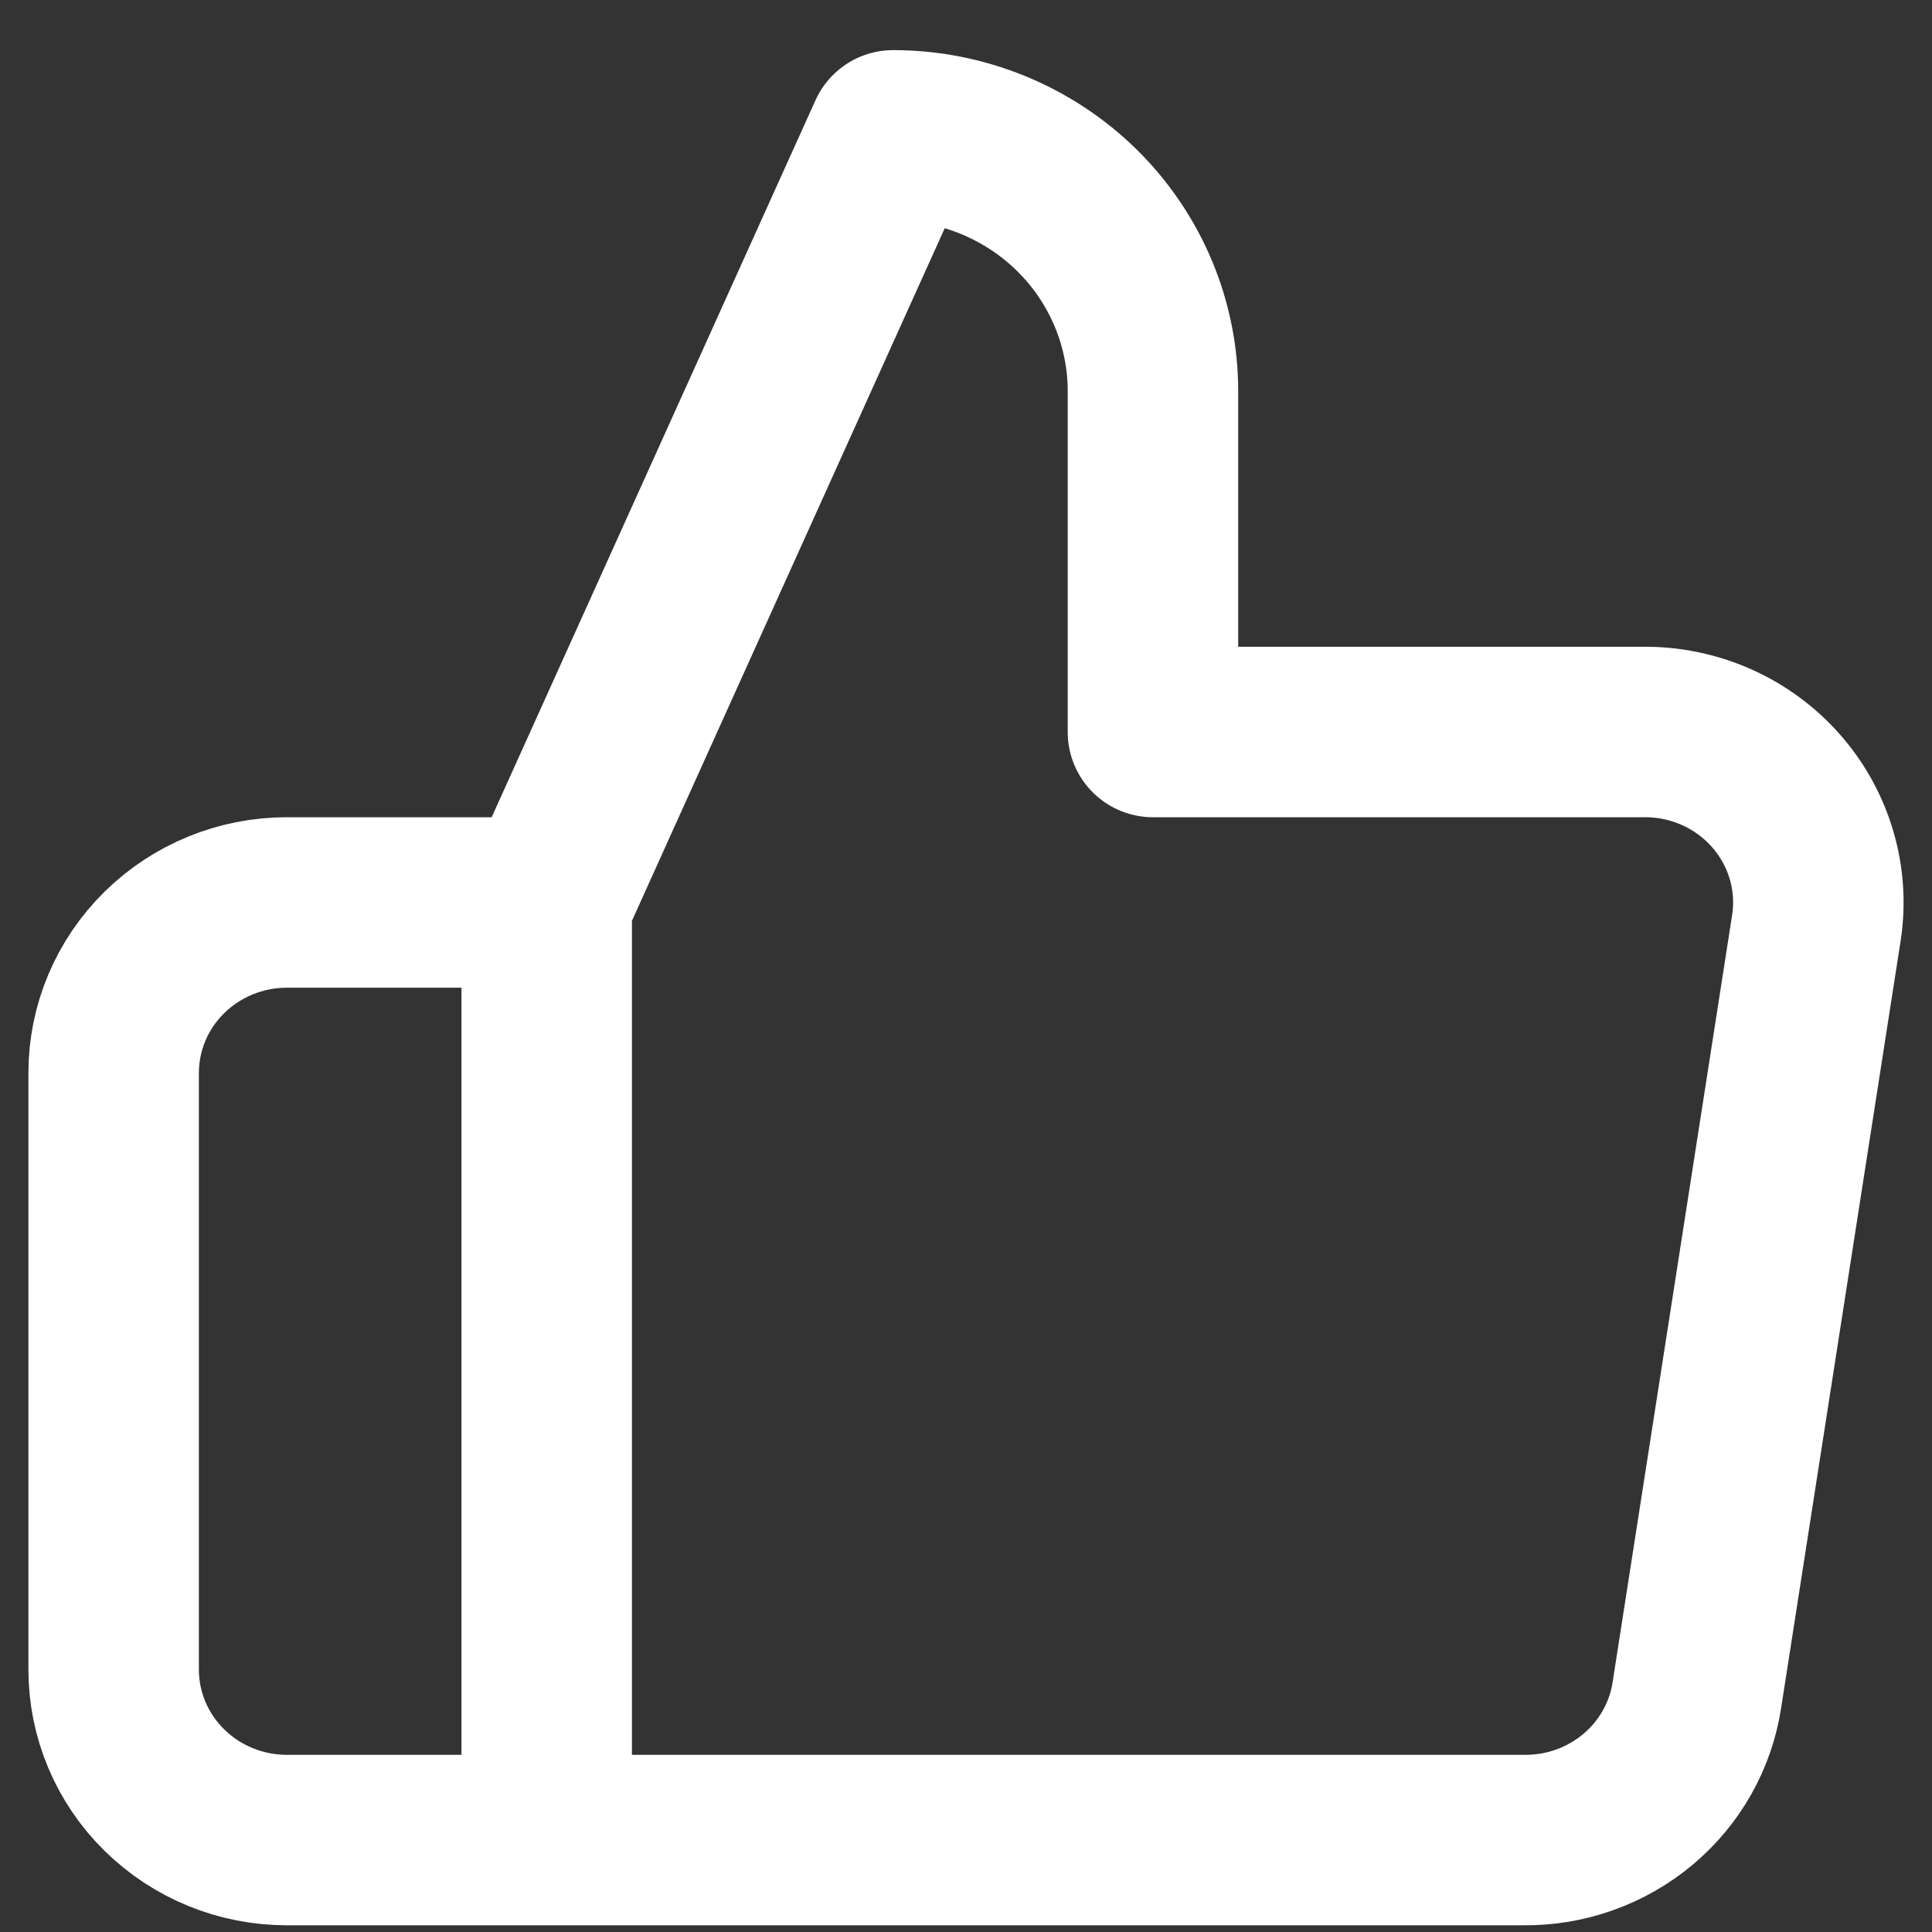 <svg width="34" height="34" viewBox="0 0 34 34" fill="none" xmlns="http://www.w3.org/2000/svg">
<rect x="0" y="0" width="34" height="34" fill="#333333" stroke="none"/>
<path d="M9.621 15.882L15.718 2.382C16.93 2.382 18.093 2.856 18.951 3.7C19.808 4.544 20.29 5.689 20.29 6.882V12.882H28.917C29.359 12.877 29.797 12.967 30.2 13.145C30.603 13.323 30.962 13.585 31.252 13.914C31.542 14.242 31.756 14.628 31.879 15.046C32.002 15.463 32.032 15.902 31.965 16.332L29.862 29.832C29.752 30.547 29.383 31.2 28.823 31.668C28.262 32.137 27.549 32.39 26.814 32.382H9.621M9.621 15.882V32.382M9.621 15.882H5.048C4.24 15.882 3.465 16.198 2.893 16.761C2.321 17.323 2 18.087 2 18.882V29.382C2 30.178 2.321 30.941 2.893 31.503C3.465 32.066 4.24 32.382 5.048 32.382H9.621" stroke="white" stroke-width="3" stroke-linecap="round" stroke-linejoin="round"/>
</svg>
